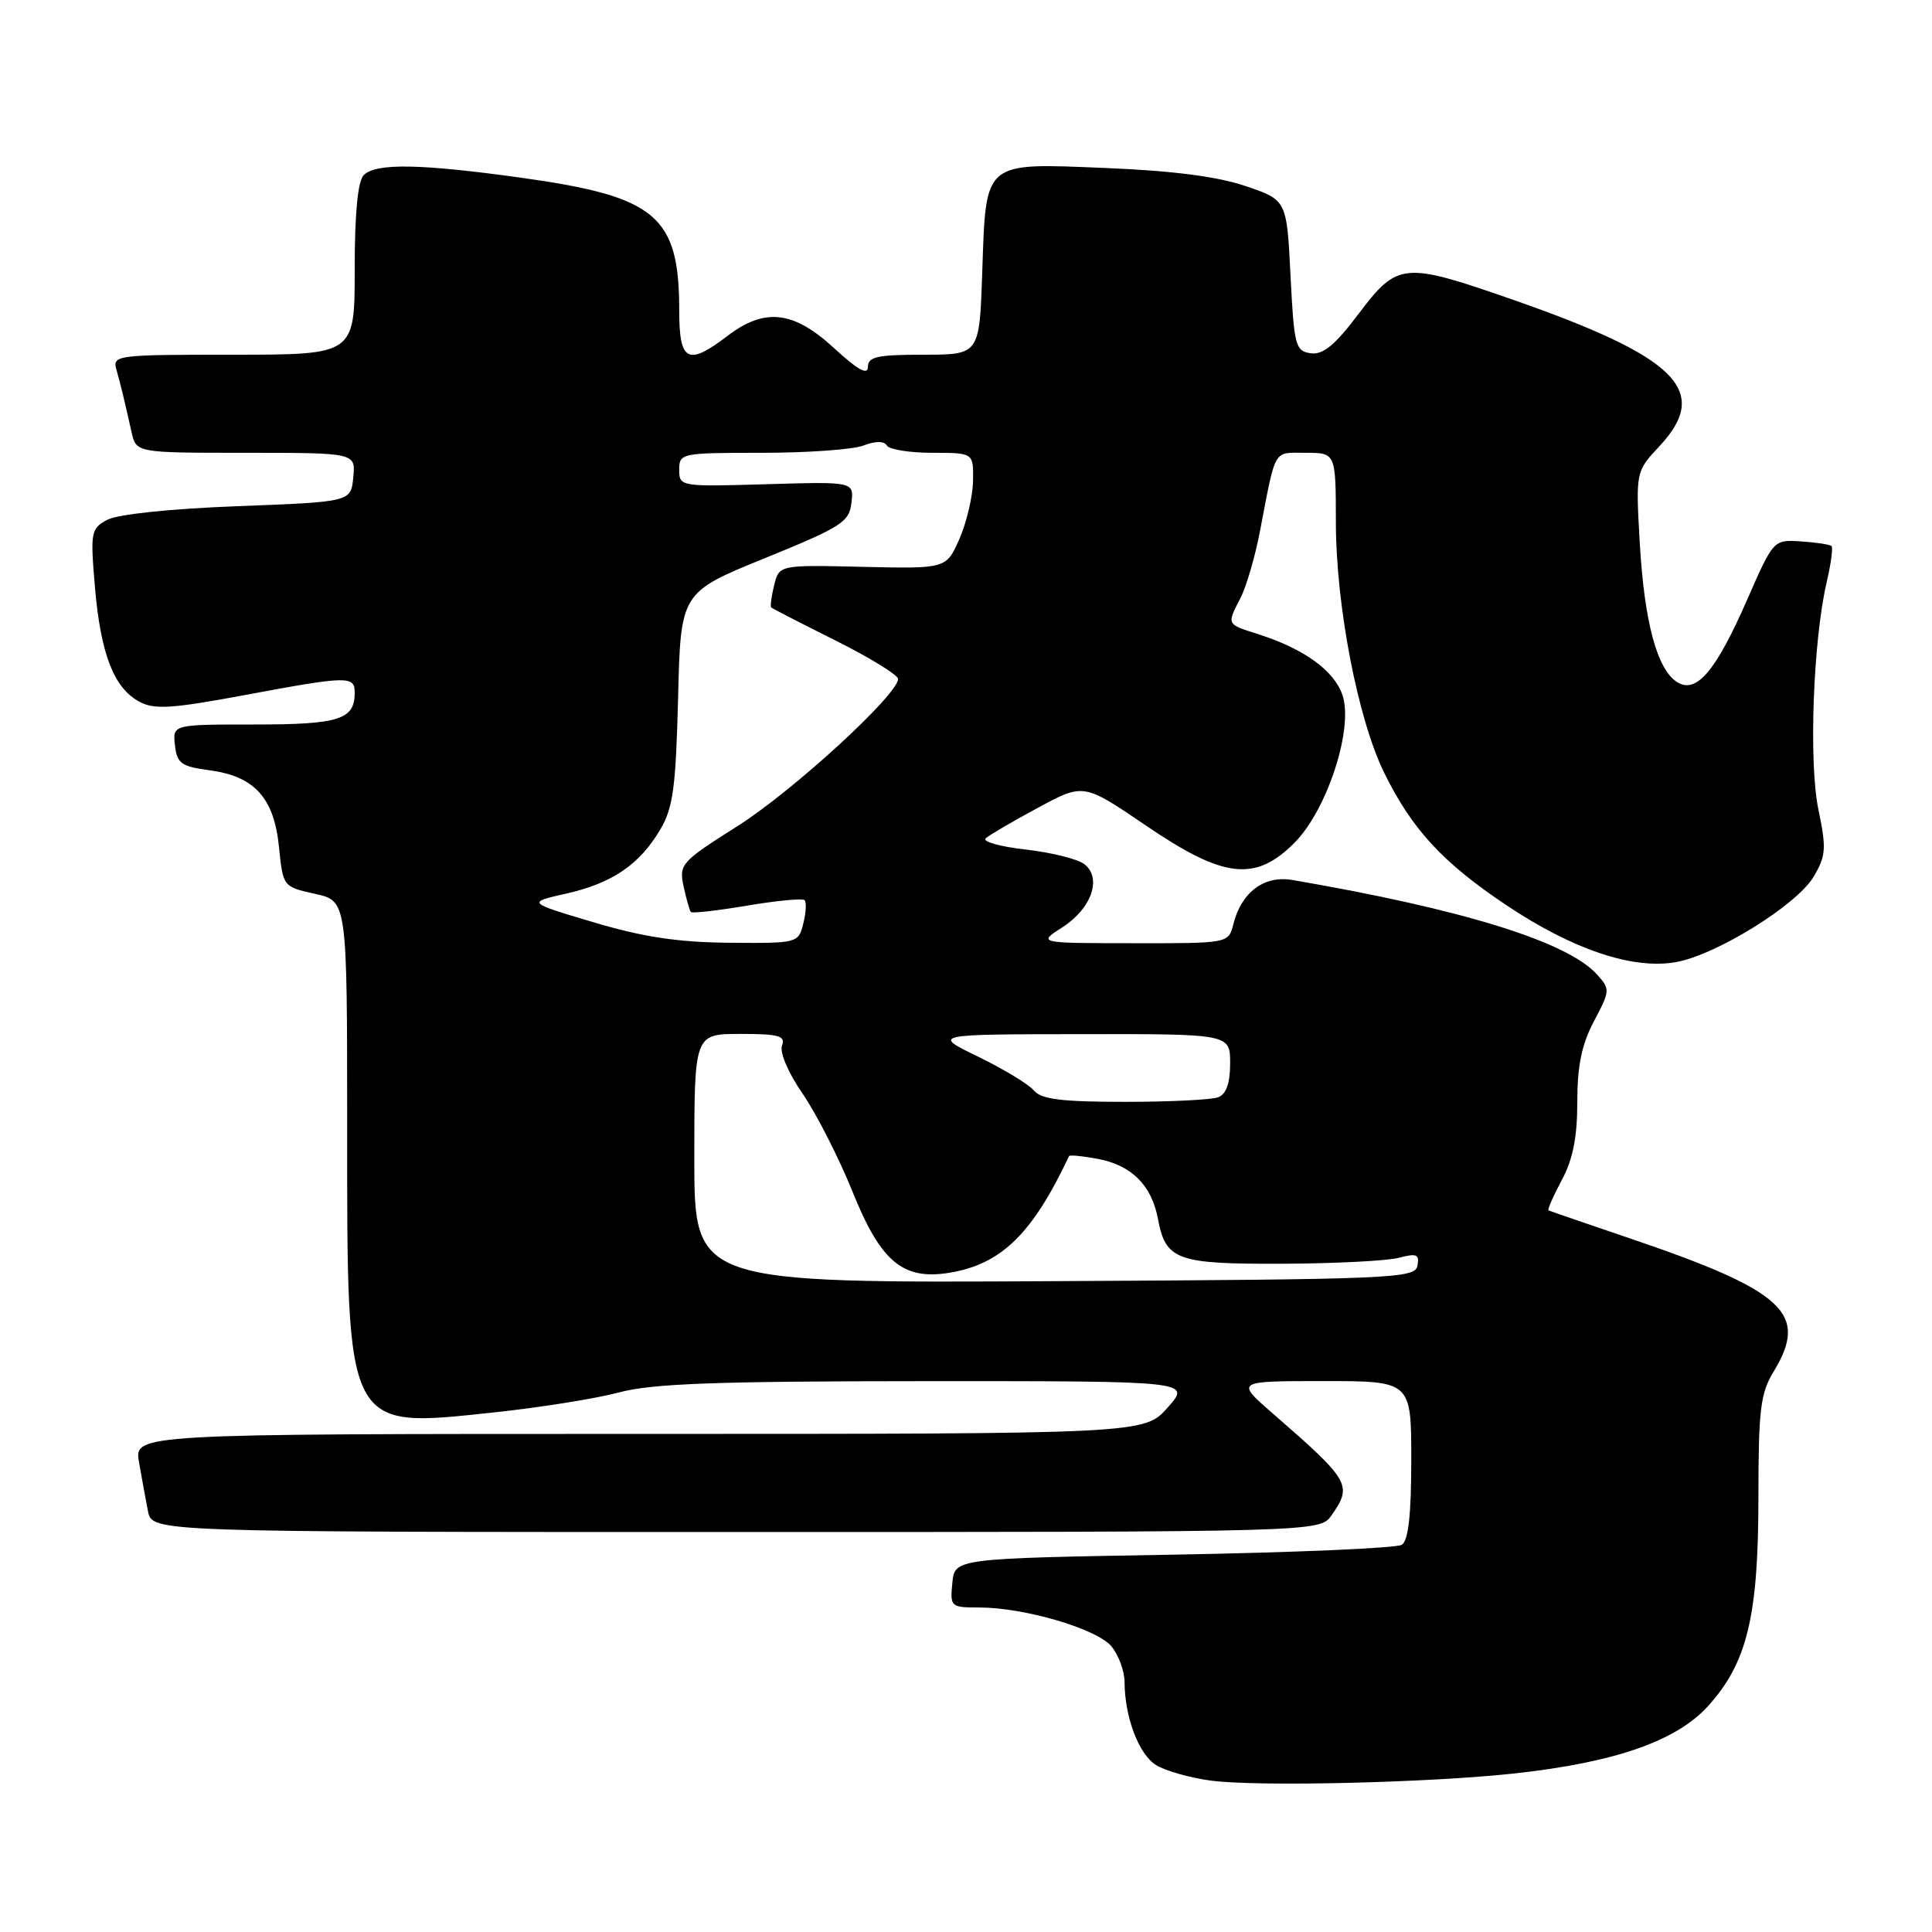 <?xml version="1.0" encoding="UTF-8" standalone="no"?>
<!DOCTYPE svg PUBLIC "-//W3C//DTD SVG 1.1//EN" "http://www.w3.org/Graphics/SVG/1.1/DTD/svg11.dtd" >
<svg xmlns="http://www.w3.org/2000/svg" xmlns:xlink="http://www.w3.org/1999/xlink" version="1.1" viewBox="0 0 256 256">
 <g >
 <path fill="currentColor"
d=" M 200.78 234.98 C 214.03 233.52 222.16 230.68 226.34 226.05 C 231.52 220.31 233.00 214.15 233.00 198.34 C 233.00 186.82 233.27 184.61 235.00 181.77 C 239.74 174.00 236.52 171.05 215.50 163.93 C 210.00 162.07 205.36 160.47 205.19 160.38 C 205.02 160.29 205.81 158.49 206.94 156.37 C 208.42 153.62 209.00 150.69 209.00 146.01 C 209.00 141.21 209.58 138.40 211.21 135.31 C 213.36 131.25 213.37 131.07 211.60 129.11 C 207.67 124.77 193.78 120.47 171.23 116.60 C 167.50 115.96 164.48 118.23 163.42 122.47 C 162.78 125.00 162.78 125.00 150.14 124.98 C 137.50 124.97 137.50 124.97 140.76 122.88 C 144.67 120.38 146.07 116.26 143.63 114.47 C 142.71 113.80 139.21 112.94 135.85 112.56 C 132.48 112.18 130.13 111.51 130.61 111.08 C 131.10 110.64 134.22 108.82 137.54 107.03 C 143.58 103.77 143.58 103.77 151.83 109.38 C 162.13 116.40 166.31 116.89 171.50 111.70 C 175.87 107.33 179.40 96.44 177.87 92.06 C 176.75 88.83 172.77 85.97 166.75 84.04 C 162.47 82.68 162.54 82.80 164.39 79.20 C 165.15 77.72 166.29 73.80 166.93 70.50 C 169.10 59.20 168.64 60.00 173.02 60.00 C 177.00 60.00 177.00 60.00 177.01 69.25 C 177.03 80.31 179.92 95.28 183.41 102.39 C 187.11 109.91 191.16 114.29 199.60 119.94 C 208.37 125.80 216.26 128.47 221.99 127.50 C 227.32 126.60 238.09 119.93 240.33 116.15 C 241.95 113.39 242.02 112.42 240.95 107.28 C 239.65 101.06 240.24 84.86 242.05 77.12 C 242.61 74.71 242.90 72.57 242.69 72.36 C 242.48 72.15 240.66 71.87 238.65 71.74 C 235.00 71.50 235.00 71.50 231.51 79.46 C 227.36 88.94 224.78 91.98 222.24 90.39 C 219.58 88.73 217.89 82.46 217.28 72.00 C 216.74 62.49 216.74 62.49 219.87 59.14 C 226.77 51.76 222.27 47.30 200.14 39.60 C 186.00 34.68 185.18 34.76 180.04 41.56 C 176.88 45.75 175.31 47.04 173.67 46.81 C 171.65 46.52 171.47 45.82 171.00 36.50 C 170.50 26.50 170.50 26.50 165.00 24.64 C 161.27 23.38 155.31 22.62 146.48 22.26 C 130.18 21.60 130.66 21.19 130.15 36.14 C 129.78 47.00 129.78 47.00 122.39 47.00 C 116.23 47.00 115.00 47.27 115.00 48.63 C 115.00 49.76 113.63 49.00 110.52 46.13 C 105.15 41.18 101.34 40.74 96.41 44.50 C 91.13 48.53 90.00 47.94 90.00 41.15 C 90.00 28.60 86.98 26.05 69.13 23.56 C 55.70 21.69 49.81 21.59 48.20 23.20 C 47.41 23.99 47.00 28.24 47.00 35.70 C 47.00 47.00 47.00 47.00 30.93 47.00 C 15.34 47.00 14.88 47.06 15.43 49.00 C 16.02 51.09 16.40 52.65 17.43 57.25 C 18.04 60.00 18.04 60.00 32.58 60.00 C 47.13 60.00 47.13 60.00 46.81 63.25 C 46.50 66.50 46.50 66.50 31.50 67.07 C 22.60 67.41 15.57 68.14 14.21 68.88 C 12.04 70.05 11.96 70.49 12.58 77.80 C 13.34 86.66 15.09 91.17 18.47 92.98 C 20.45 94.05 22.73 93.90 32.27 92.13 C 46.16 89.54 47.00 89.52 47.00 91.80 C 47.00 95.35 44.94 96.00 33.73 96.00 C 22.87 96.00 22.87 96.00 23.18 98.75 C 23.46 101.17 24.02 101.57 27.80 102.07 C 33.74 102.87 36.32 105.73 36.97 112.25 C 37.50 117.49 37.51 117.50 41.75 118.44 C 46.00 119.38 46.00 119.38 46.00 149.22 C 46.00 189.81 45.71 189.25 65.29 187.17 C 71.46 186.52 78.97 185.32 82.00 184.51 C 86.36 183.33 94.76 183.02 122.66 183.01 C 157.83 183.00 157.83 183.00 154.73 186.50 C 151.63 190.00 151.63 190.00 84.70 190.00 C 17.78 190.00 17.78 190.00 18.42 193.75 C 18.78 195.81 19.31 198.74 19.61 200.25 C 20.16 203.00 20.16 203.00 97.52 203.00 C 174.89 203.00 174.89 203.00 176.44 200.78 C 179.24 196.79 178.89 196.20 168.60 187.25 C 163.72 183.00 163.72 183.00 175.36 183.00 C 187.00 183.00 187.00 183.00 187.00 193.44 C 187.00 200.70 186.62 204.13 185.75 204.69 C 185.06 205.14 171.45 205.72 155.50 206.00 C 126.50 206.50 126.50 206.50 126.19 209.75 C 125.88 212.91 125.98 213.00 129.73 213.00 C 135.72 213.00 145.30 215.81 147.25 218.13 C 148.21 219.28 149.00 221.41 149.01 222.86 C 149.02 227.50 150.89 232.46 153.18 233.88 C 154.40 234.64 157.67 235.57 160.45 235.94 C 166.64 236.77 189.54 236.22 200.78 234.98 Z  M 92.00 153.51 C 92.00 137.00 92.00 137.00 98.11 137.00 C 103.20 137.00 104.12 137.26 103.62 138.54 C 103.28 139.43 104.44 142.15 106.35 144.92 C 108.18 147.58 111.16 153.43 112.97 157.92 C 116.71 167.20 119.63 169.65 125.79 168.65 C 132.66 167.53 136.81 163.49 141.65 153.19 C 141.73 153.01 143.45 153.18 145.48 153.56 C 149.93 154.40 152.60 157.05 153.43 161.49 C 154.46 166.98 155.90 167.51 169.91 167.45 C 176.83 167.43 183.77 167.07 185.33 166.67 C 187.72 166.04 188.11 166.20 187.82 167.71 C 187.49 169.40 184.69 169.52 139.74 169.76 C 92.00 170.02 92.00 170.02 92.00 153.51 Z  M 137.00 144.50 C 136.31 143.67 132.99 141.66 129.62 140.02 C 123.50 137.05 123.50 137.05 143.25 137.03 C 163.00 137.00 163.00 137.00 163.00 140.89 C 163.00 143.52 162.49 144.98 161.42 145.39 C 160.55 145.73 154.98 146.00 149.04 146.00 C 140.65 146.00 137.97 145.66 137.00 144.50 Z  M 78.66 122.21 C 69.82 119.58 69.82 119.58 75.01 118.41 C 81.13 117.03 84.75 114.56 87.50 109.90 C 89.19 107.03 89.55 104.30 89.85 92.50 C 90.19 78.50 90.19 78.50 101.35 73.96 C 111.52 69.82 112.53 69.18 112.82 66.62 C 113.15 63.82 113.15 63.82 101.57 64.16 C 90.13 64.50 90.00 64.47 90.00 62.25 C 90.00 60.05 90.26 60.00 100.93 60.00 C 106.95 60.00 113.01 59.57 114.40 59.04 C 116.02 58.42 117.14 58.42 117.52 59.04 C 117.85 59.57 120.57 60.00 123.56 60.00 C 129.00 60.00 129.00 60.00 128.93 63.75 C 128.89 65.81 128.07 69.27 127.12 71.43 C 125.38 75.36 125.38 75.36 114.32 75.11 C 103.25 74.85 103.25 74.85 102.58 77.54 C 102.21 79.02 102.04 80.36 102.20 80.50 C 102.37 80.65 106.21 82.62 110.75 84.89 C 115.29 87.16 119.00 89.45 119.00 89.96 C 119.00 92.04 105.02 104.86 97.71 109.47 C 90.24 114.20 89.95 114.52 90.58 117.45 C 90.94 119.13 91.38 120.66 91.55 120.85 C 91.73 121.04 95.08 120.66 99.00 120.00 C 102.92 119.34 106.35 119.01 106.61 119.28 C 106.88 119.55 106.80 120.94 106.44 122.38 C 105.79 124.97 105.70 125.00 96.64 124.92 C 89.85 124.86 85.23 124.17 78.66 122.21 Z "/>
</g>
</svg>